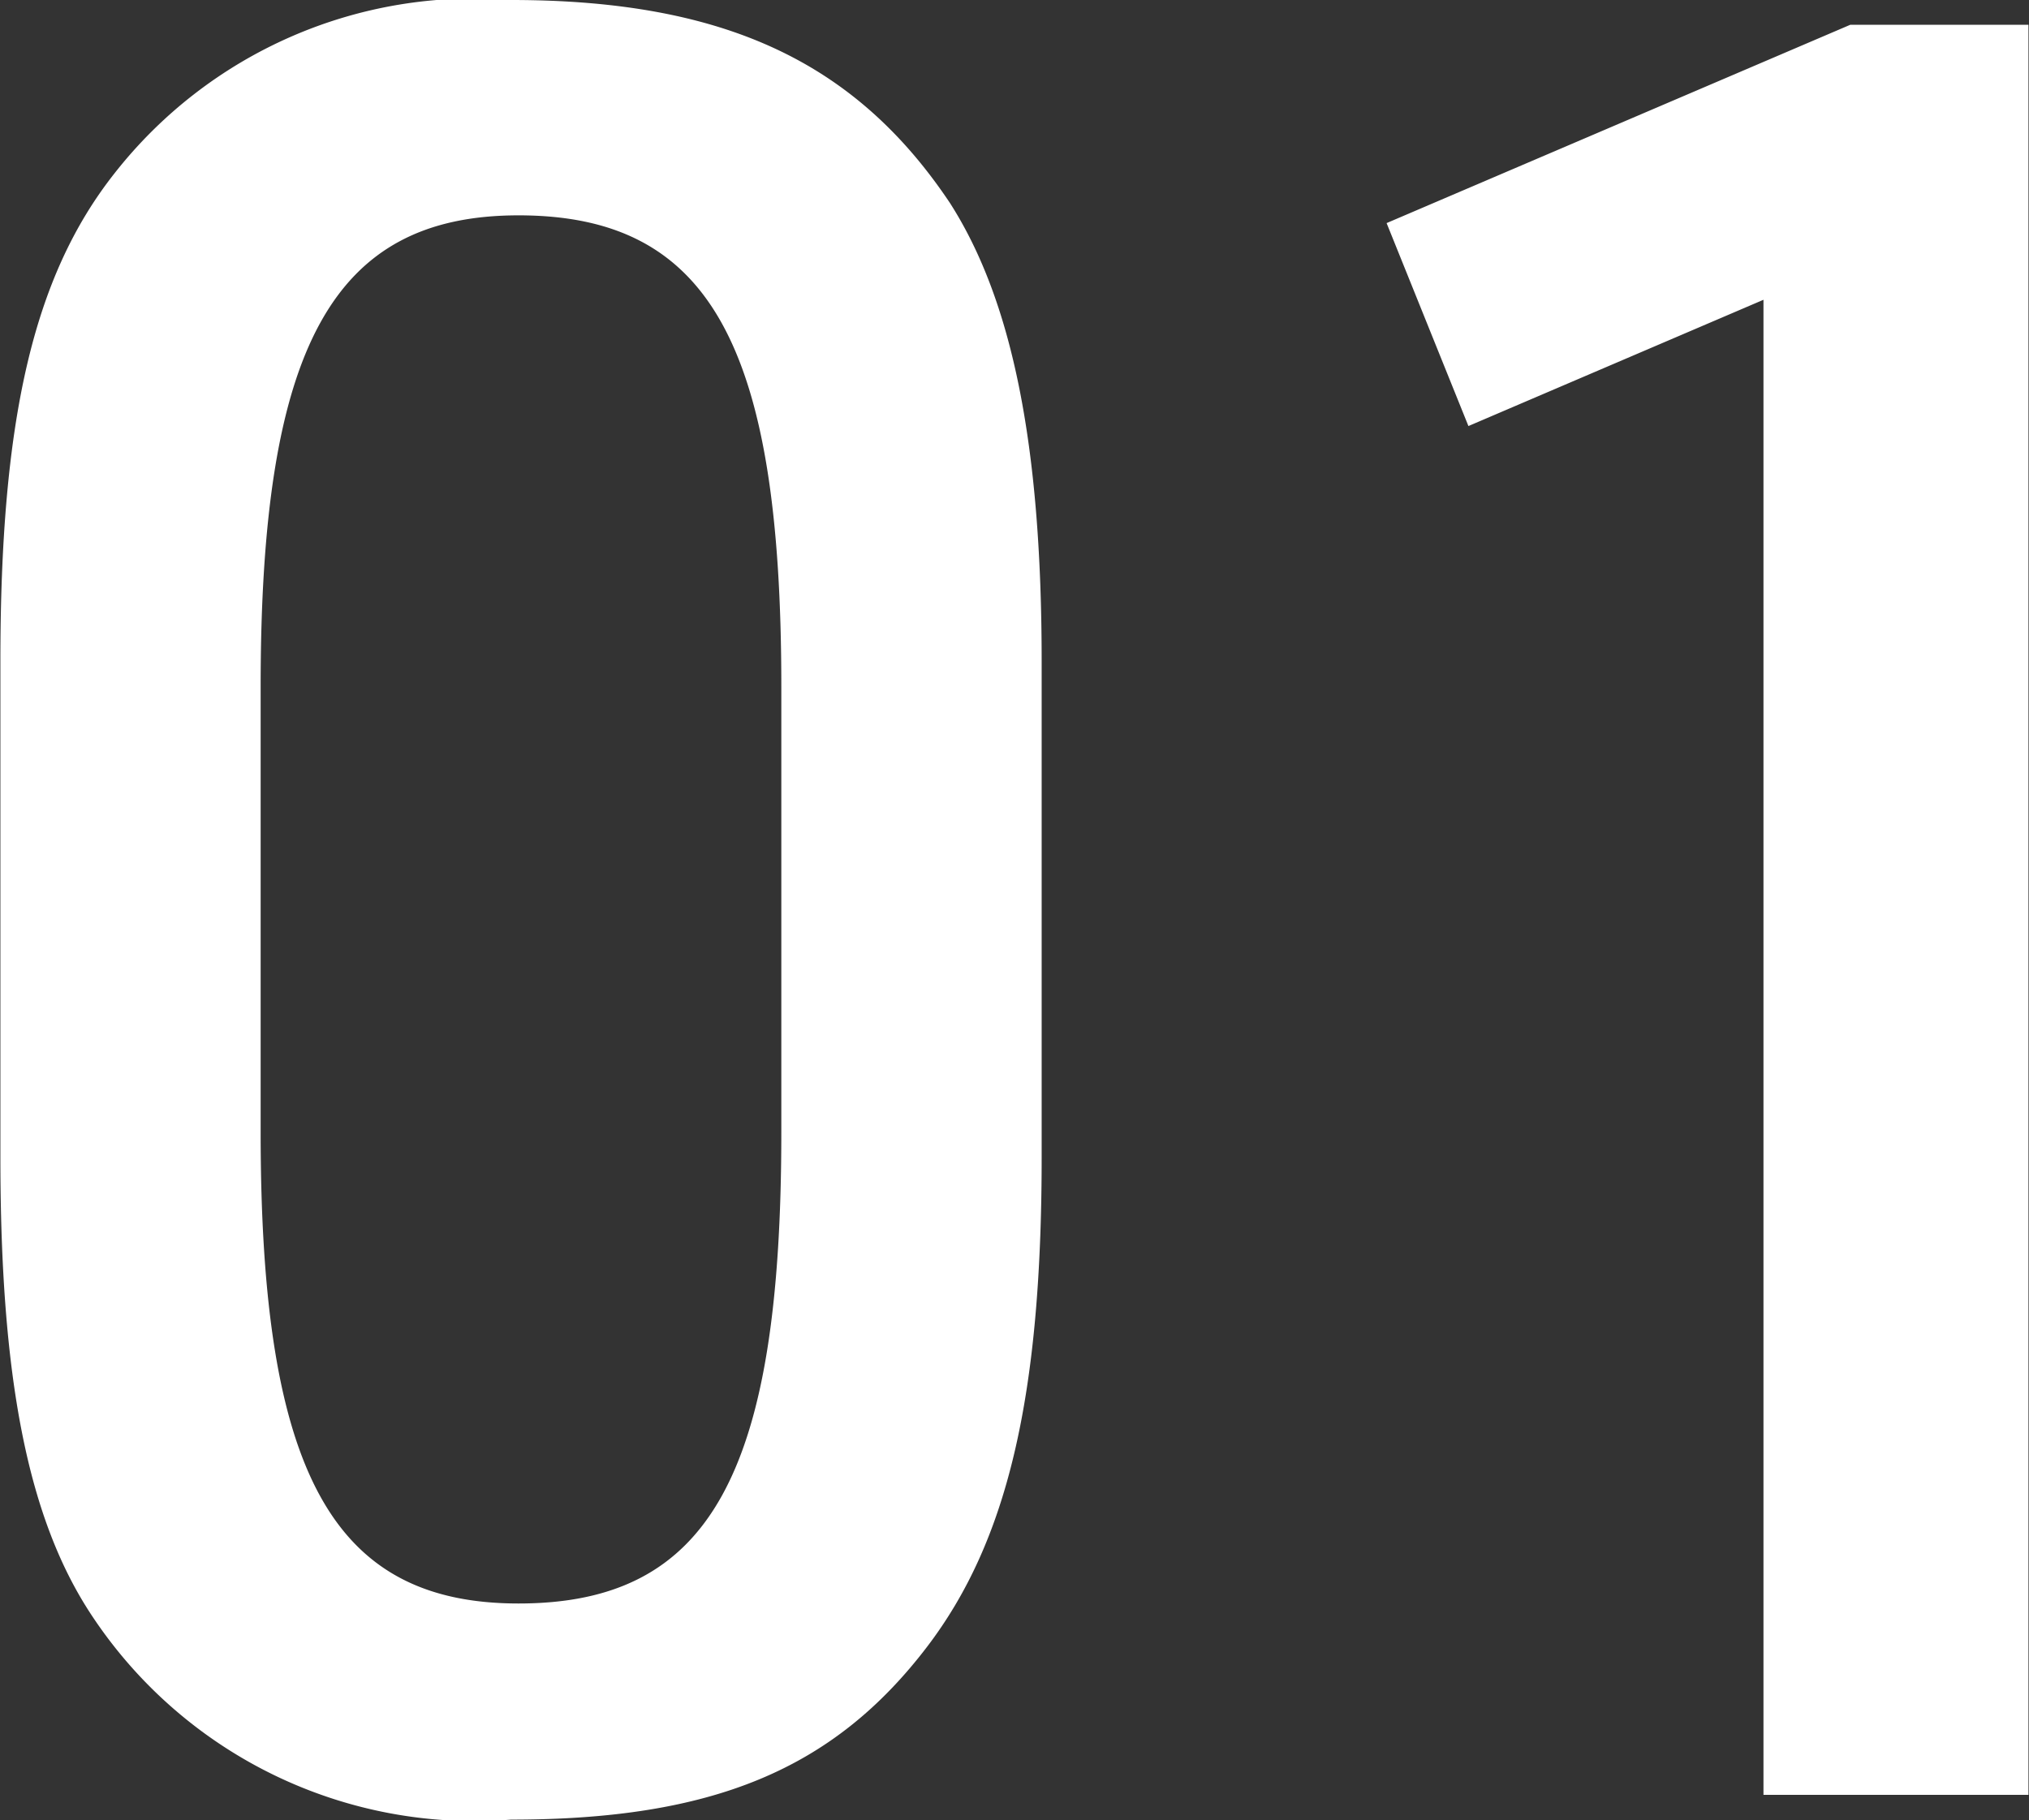 <svg xmlns="http://www.w3.org/2000/svg" width="26.187" height="23.5" viewBox="0 0 26.187 23.5">
  <rect x="0" y="0" width="26.187" height="23.5" fill="#333333" stroke="none"/>
  <defs>
    <style>
      .cls-1 {
        fill: #fff;
        fill-rule: evenodd;
      }
    </style>
  </defs>
  <path id="function_num01.svg" class="cls-1" d="M321.849,1581.41c0,2.85.352,4.67,1.183,5.92a5.918,5.918,0,0,0,5.408,2.63c2.592,0,4.16-.64,5.376-2.24,1.024-1.35,1.472-3.2,1.472-6.31v-6.4c0-2.81-.384-4.67-1.184-5.92-1.216-1.82-2.912-2.62-5.664-2.62a5.894,5.894,0,0,0-5.12,2.24c-1.056,1.34-1.471,3.2-1.471,6.3v6.4Zm10.079-.32c0,4.42-.928,6.08-3.392,6.08-2.4,0-3.328-1.69-3.328-6.08v-5.76c0-4.38.928-6.08,3.328-6.08,2.464,0,3.392,1.67,3.392,6.08v5.76Zm12.672,8.55h3.424v-22.85h-2.3l-5.984,2.56,1.056,2.62,3.808-1.63v19.3Z" transform="translate(-321.844 -1566.47)"/>
</svg>
